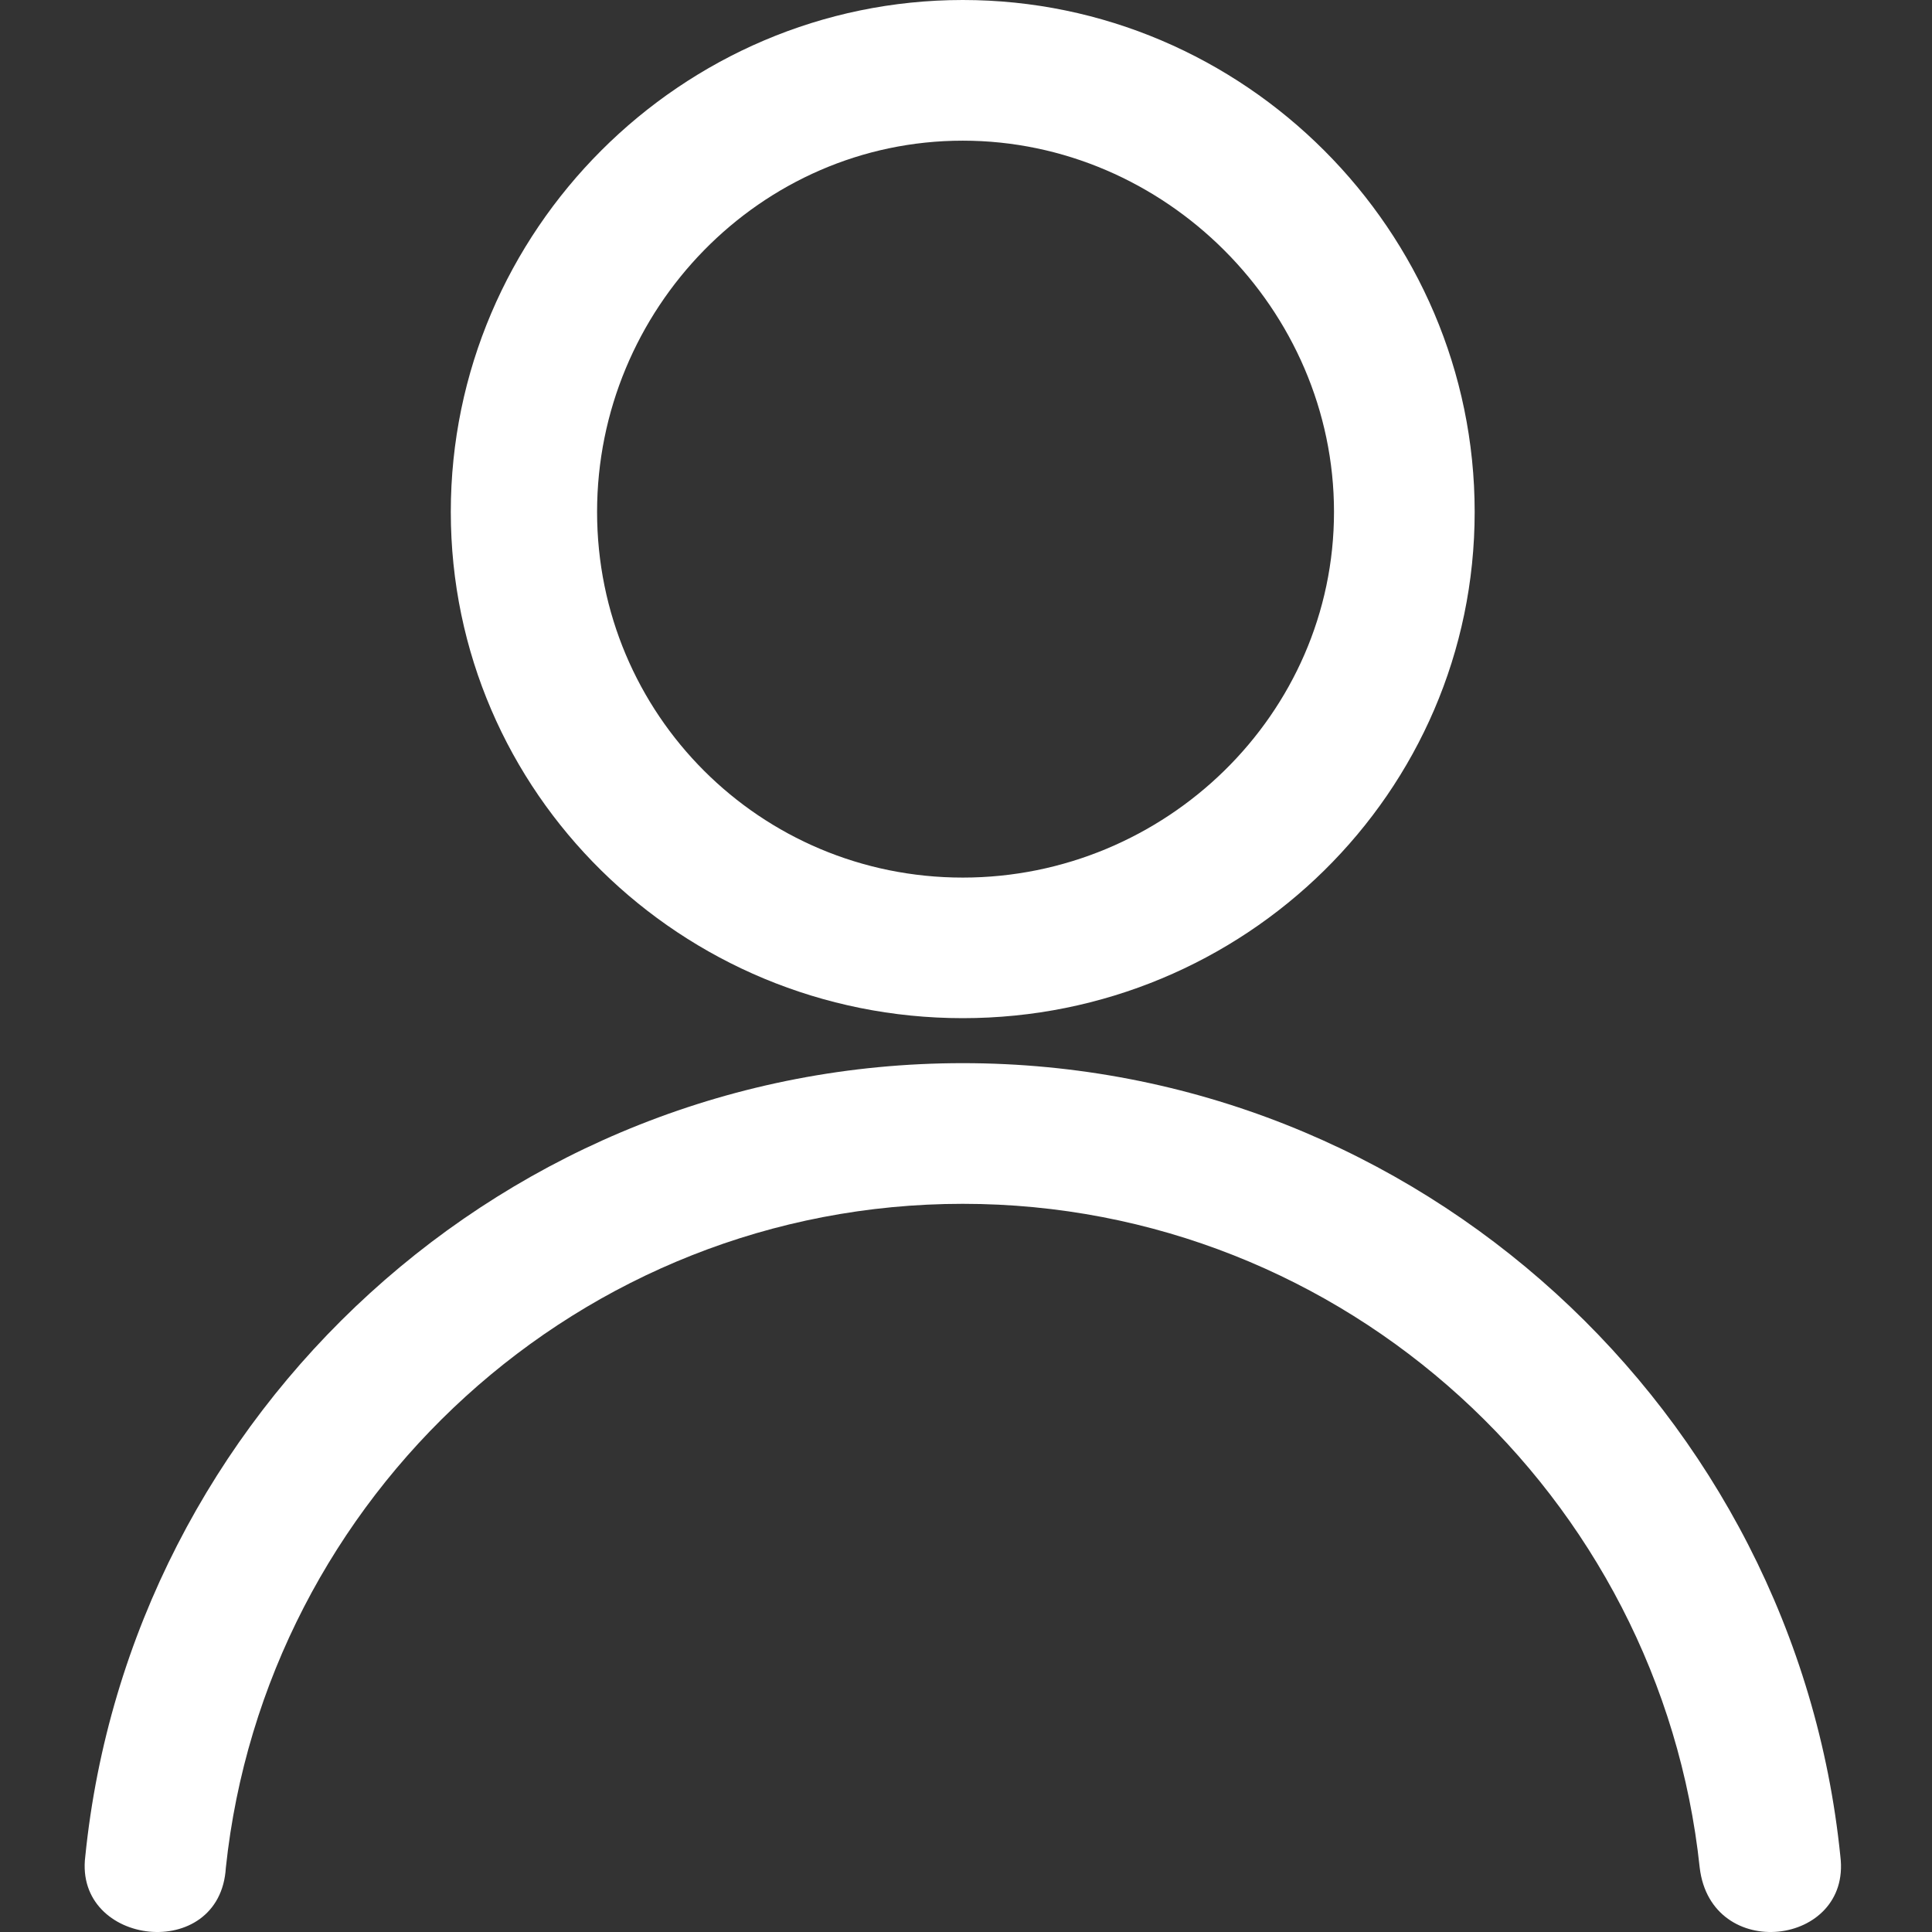 <svg width="21" height="21" viewBox="0 0 21 21" fill="none" xmlns="http://www.w3.org/2000/svg">
<rect x="0" y="0" width="21" height="21" fill="#333333" stroke="none"/>
<path d="M10.465 0C13.522 0 16.029 2.507 16.029 5.564C16.029 8.621 13.522 11.067 10.465 11.067C7.407 11.067 4.9 8.621 4.9 5.564C4.9 2.507 7.407 0 10.465 0ZM10.465 1.529C8.263 1.529 6.49 3.363 6.49 5.564C6.49 7.765 8.263 9.539 10.465 9.539C12.666 9.539 14.5 7.765 14.5 5.564C14.5 3.363 12.666 1.529 10.465 1.529Z" fill="white"/>
<path d="M10.465 11.556C15.418 11.556 19.515 15.347 20.004 20.178C20.126 21.156 18.598 21.34 18.475 20.3C18.047 16.265 14.623 13.085 10.465 13.085C6.307 13.085 2.883 16.265 2.455 20.3C2.394 21.34 0.804 21.156 0.927 20.178C1.416 15.347 5.513 11.556 10.465 11.556Z" fill="white"/>
</svg>
